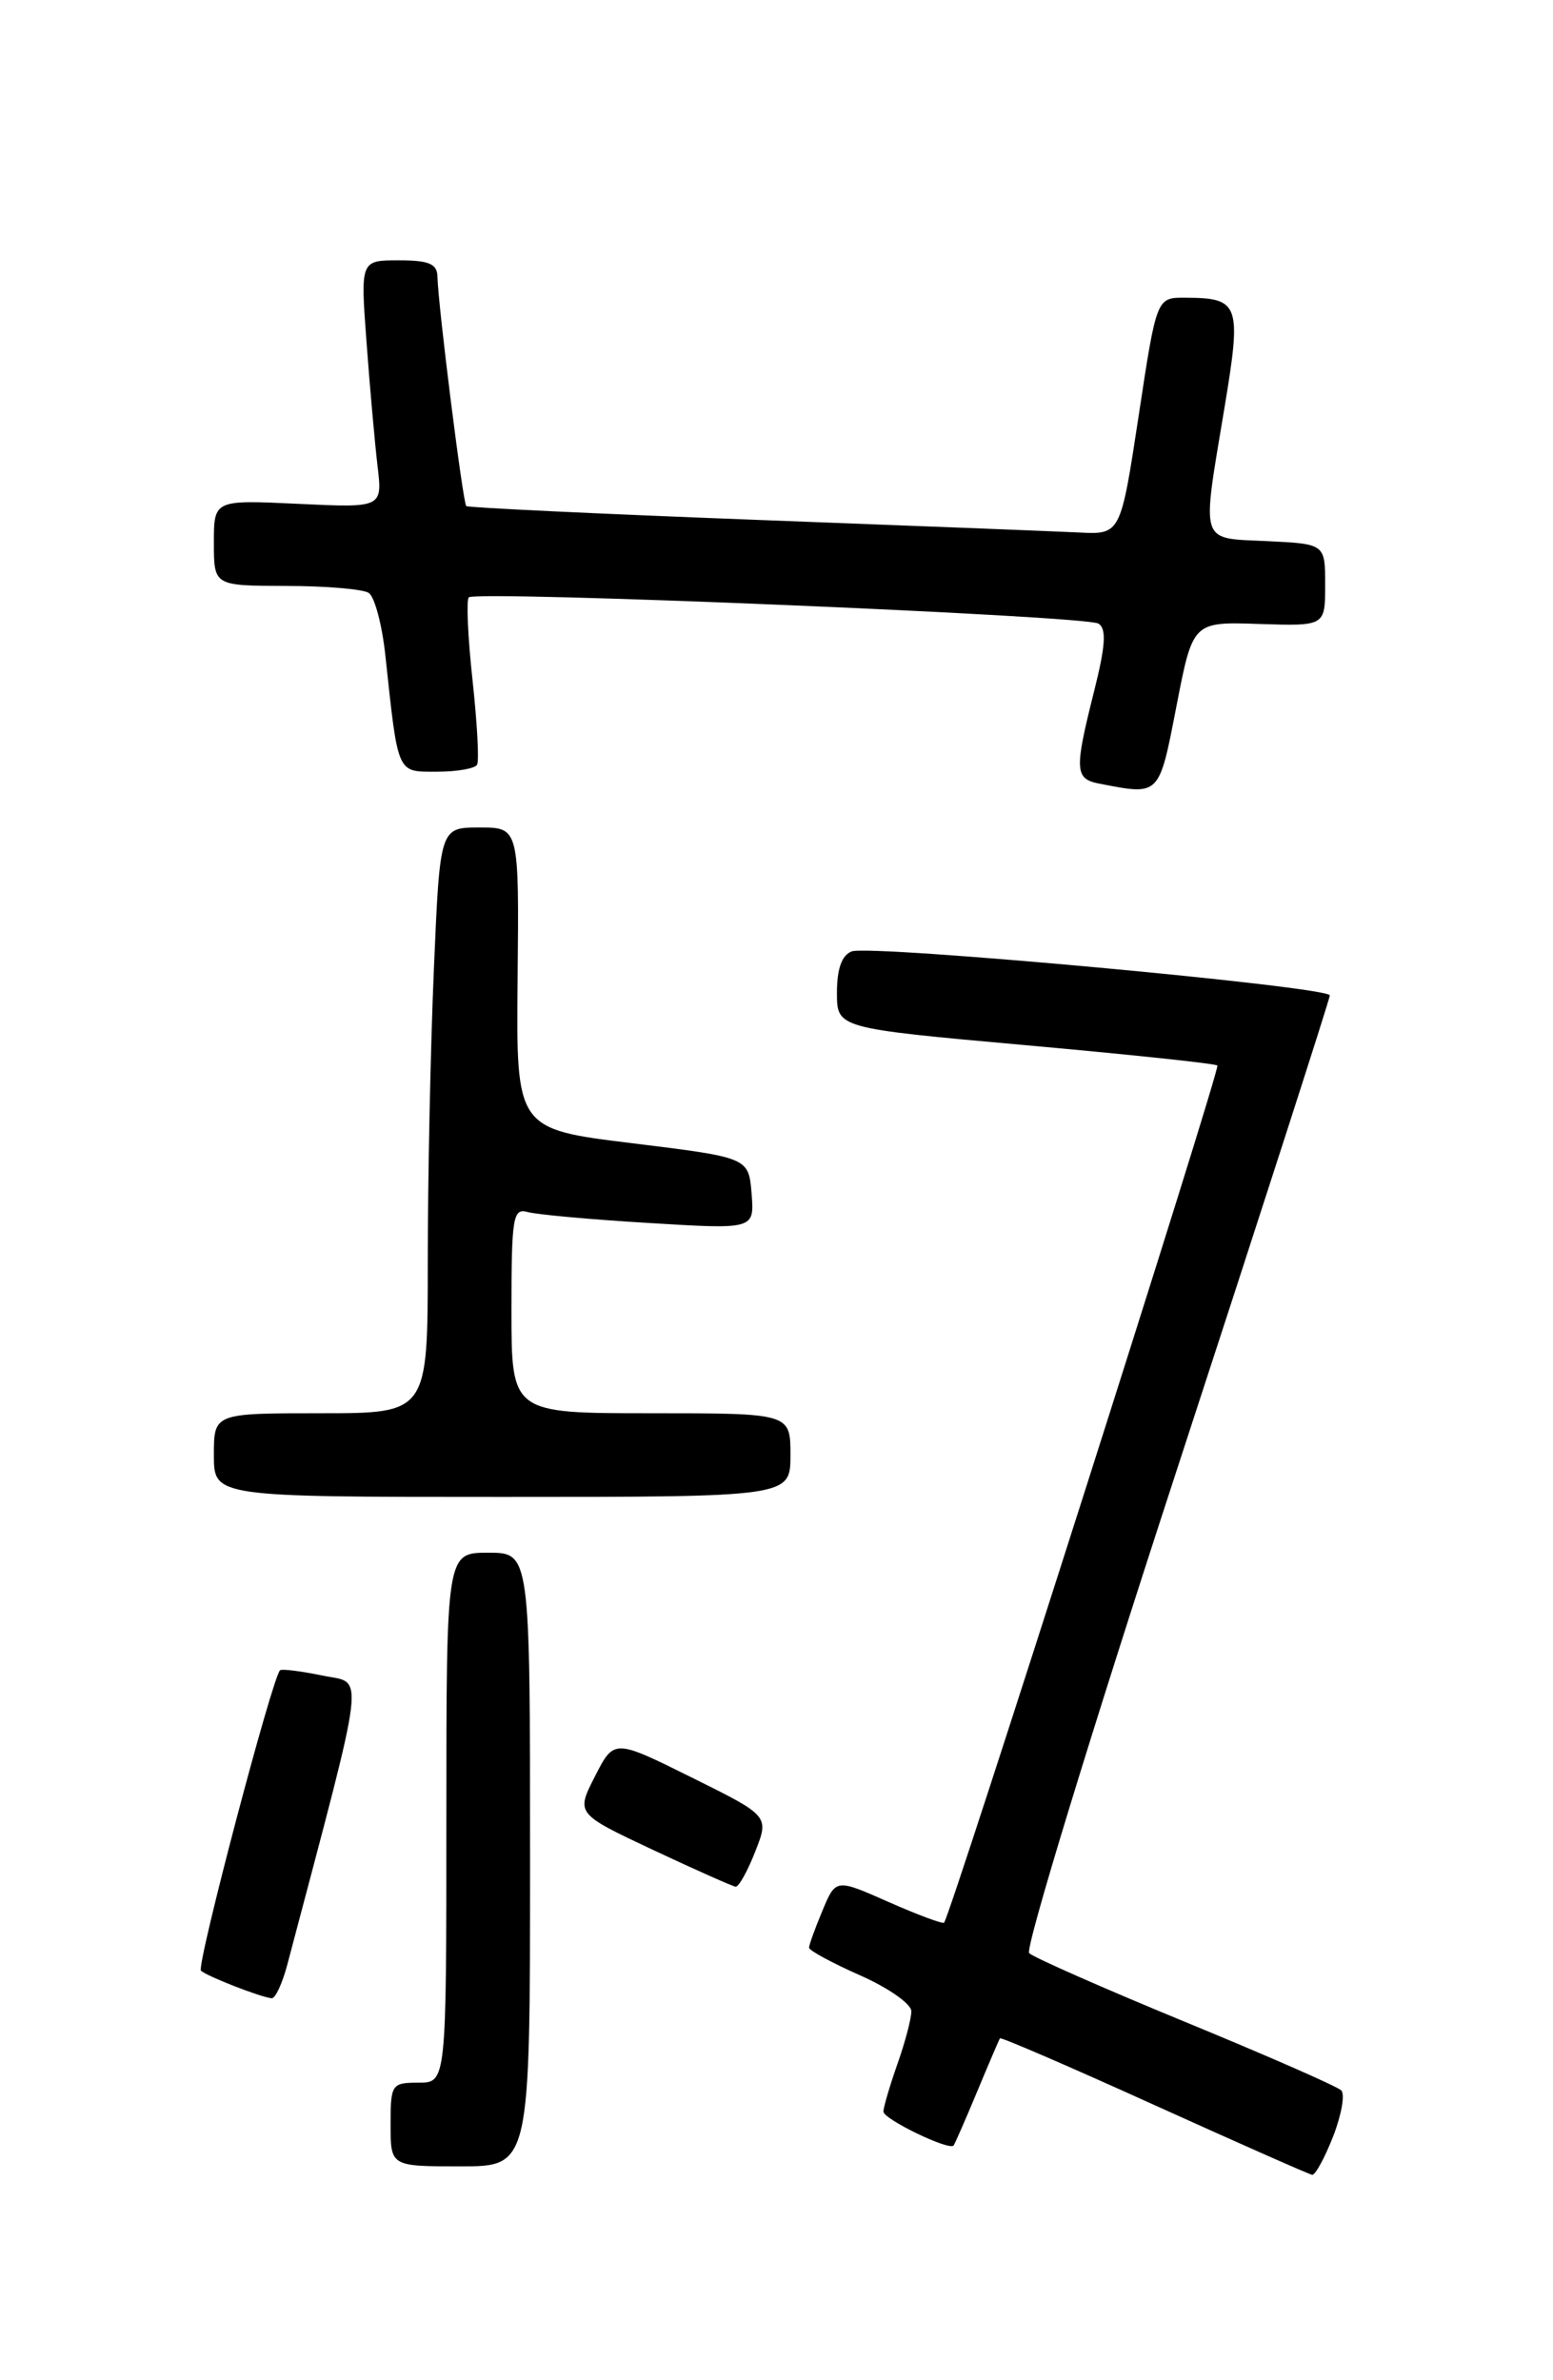 <?xml version="1.0" encoding="UTF-8" standalone="no"?>
<!DOCTYPE svg PUBLIC "-//W3C//DTD SVG 1.1//EN" "http://www.w3.org/Graphics/SVG/1.1/DTD/svg11.dtd" >
<svg xmlns="http://www.w3.org/2000/svg" xmlns:xlink="http://www.w3.org/1999/xlink" version="1.1" viewBox="0 0 167 256">
 <g >
 <path fill="currentColor"
d=" M 143.35 229.80 C 144.25 227.49 144.65 225.25 144.23 224.83 C 143.80 224.40 136.27 221.10 127.48 217.48 C 118.69 213.86 111.13 210.52 110.67 210.07 C 110.21 209.61 117.30 186.40 126.42 158.49 C 135.54 130.58 143.00 107.43 143.00 107.06 C 143.00 106.12 93.56 101.57 91.58 102.33 C 90.52 102.74 90.00 104.20 90.00 106.77 C 90.00 110.59 90.00 110.59 110.25 112.41 C 121.39 113.41 130.68 114.39 130.91 114.60 C 131.26 114.93 102.22 206.03 101.52 206.79 C 101.37 206.95 98.69 205.95 95.56 204.57 C 89.88 202.05 89.88 202.05 88.44 205.50 C 87.65 207.39 87.00 209.18 87.00 209.48 C 87.00 209.78 89.47 211.12 92.50 212.46 C 95.53 213.80 98.00 215.53 98.00 216.32 C 98.00 217.11 97.33 219.66 96.50 222.00 C 95.68 224.34 95.00 226.64 95.00 227.11 C 95.00 227.92 102.04 231.33 102.54 230.76 C 102.66 230.62 103.80 228.03 105.06 225.00 C 106.32 221.97 107.43 219.38 107.53 219.23 C 107.63 219.08 115.09 222.30 124.10 226.39 C 133.12 230.47 140.77 233.86 141.10 233.91 C 141.43 233.96 142.44 232.11 143.35 229.80 Z  M 57.00 200.00 C 57.00 167.00 57.00 167.00 52.50 167.00 C 48.00 167.00 48.00 167.00 48.00 195.50 C 48.00 224.00 48.00 224.00 45.00 224.00 C 42.11 224.00 42.00 224.17 42.00 228.50 C 42.00 233.00 42.00 233.00 49.50 233.00 C 57.00 233.00 57.00 233.00 57.00 200.00 Z  M 30.91 211.25 C 39.53 178.61 39.22 181.17 34.67 180.21 C 32.37 179.74 30.33 179.48 30.12 179.64 C 29.32 180.25 21.10 211.44 21.61 211.95 C 22.17 212.52 27.97 214.79 29.21 214.92 C 29.60 214.97 30.37 213.31 30.91 211.25 Z  M 81.21 199.15 C 82.72 195.31 82.72 195.31 74.37 191.17 C 66.03 187.03 66.03 187.03 63.98 191.05 C 61.93 195.06 61.93 195.06 70.21 198.96 C 74.77 201.10 78.77 202.88 79.10 202.92 C 79.43 202.97 80.38 201.27 81.21 199.15 Z  M 85.00 156.50 C 85.00 152.00 85.00 152.00 70.00 152.00 C 55.00 152.00 55.00 152.00 55.00 140.93 C 55.00 130.87 55.16 129.91 56.75 130.36 C 57.71 130.63 63.59 131.17 69.82 131.54 C 81.13 132.23 81.13 132.23 80.82 128.36 C 80.50 124.50 80.50 124.50 68.00 122.96 C 55.50 121.43 55.50 121.43 55.66 105.21 C 55.82 89.00 55.82 89.00 51.56 89.00 C 47.31 89.00 47.31 89.00 46.66 104.16 C 46.30 112.50 46.00 126.67 46.00 135.66 C 46.00 152.00 46.00 152.00 34.50 152.00 C 23.00 152.00 23.00 152.00 23.00 156.50 C 23.00 161.00 23.00 161.00 54.00 161.00 C 85.00 161.00 85.00 161.00 85.00 156.50 Z  M 126.51 75.94 C 128.27 66.87 128.27 66.87 135.39 67.11 C 142.50 67.34 142.50 67.34 142.50 62.92 C 142.50 58.50 142.50 58.50 136.25 58.20 C 128.92 57.85 129.20 58.73 131.67 43.87 C 133.53 32.68 133.30 32.04 127.44 32.02 C 124.37 32.00 124.37 32.00 122.44 44.75 C 120.50 57.50 120.50 57.50 116.00 57.27 C 113.53 57.15 97.78 56.53 81.00 55.90 C 64.22 55.26 50.34 54.60 50.14 54.43 C 49.78 54.11 47.12 32.97 47.04 29.75 C 47.01 28.37 46.12 28.00 42.88 28.00 C 38.76 28.00 38.76 28.00 39.41 36.75 C 39.76 41.56 40.30 47.55 40.59 50.06 C 41.14 54.62 41.14 54.62 32.07 54.19 C 23.00 53.76 23.00 53.76 23.00 58.38 C 23.00 63.00 23.00 63.00 30.75 63.02 C 35.01 63.02 39.02 63.36 39.65 63.77 C 40.28 64.17 41.09 67.20 41.44 70.50 C 42.83 83.42 42.64 83.00 46.99 83.00 C 49.13 83.00 51.07 82.66 51.30 82.25 C 51.54 81.84 51.31 77.74 50.81 73.13 C 50.31 68.53 50.13 64.54 50.41 64.25 C 51.17 63.49 116.74 66.22 118.12 67.07 C 119.00 67.62 118.89 69.42 117.65 74.36 C 115.51 82.87 115.56 83.78 118.25 84.29 C 124.75 85.55 124.62 85.68 126.51 75.94 Z "/>
</g>
</svg>